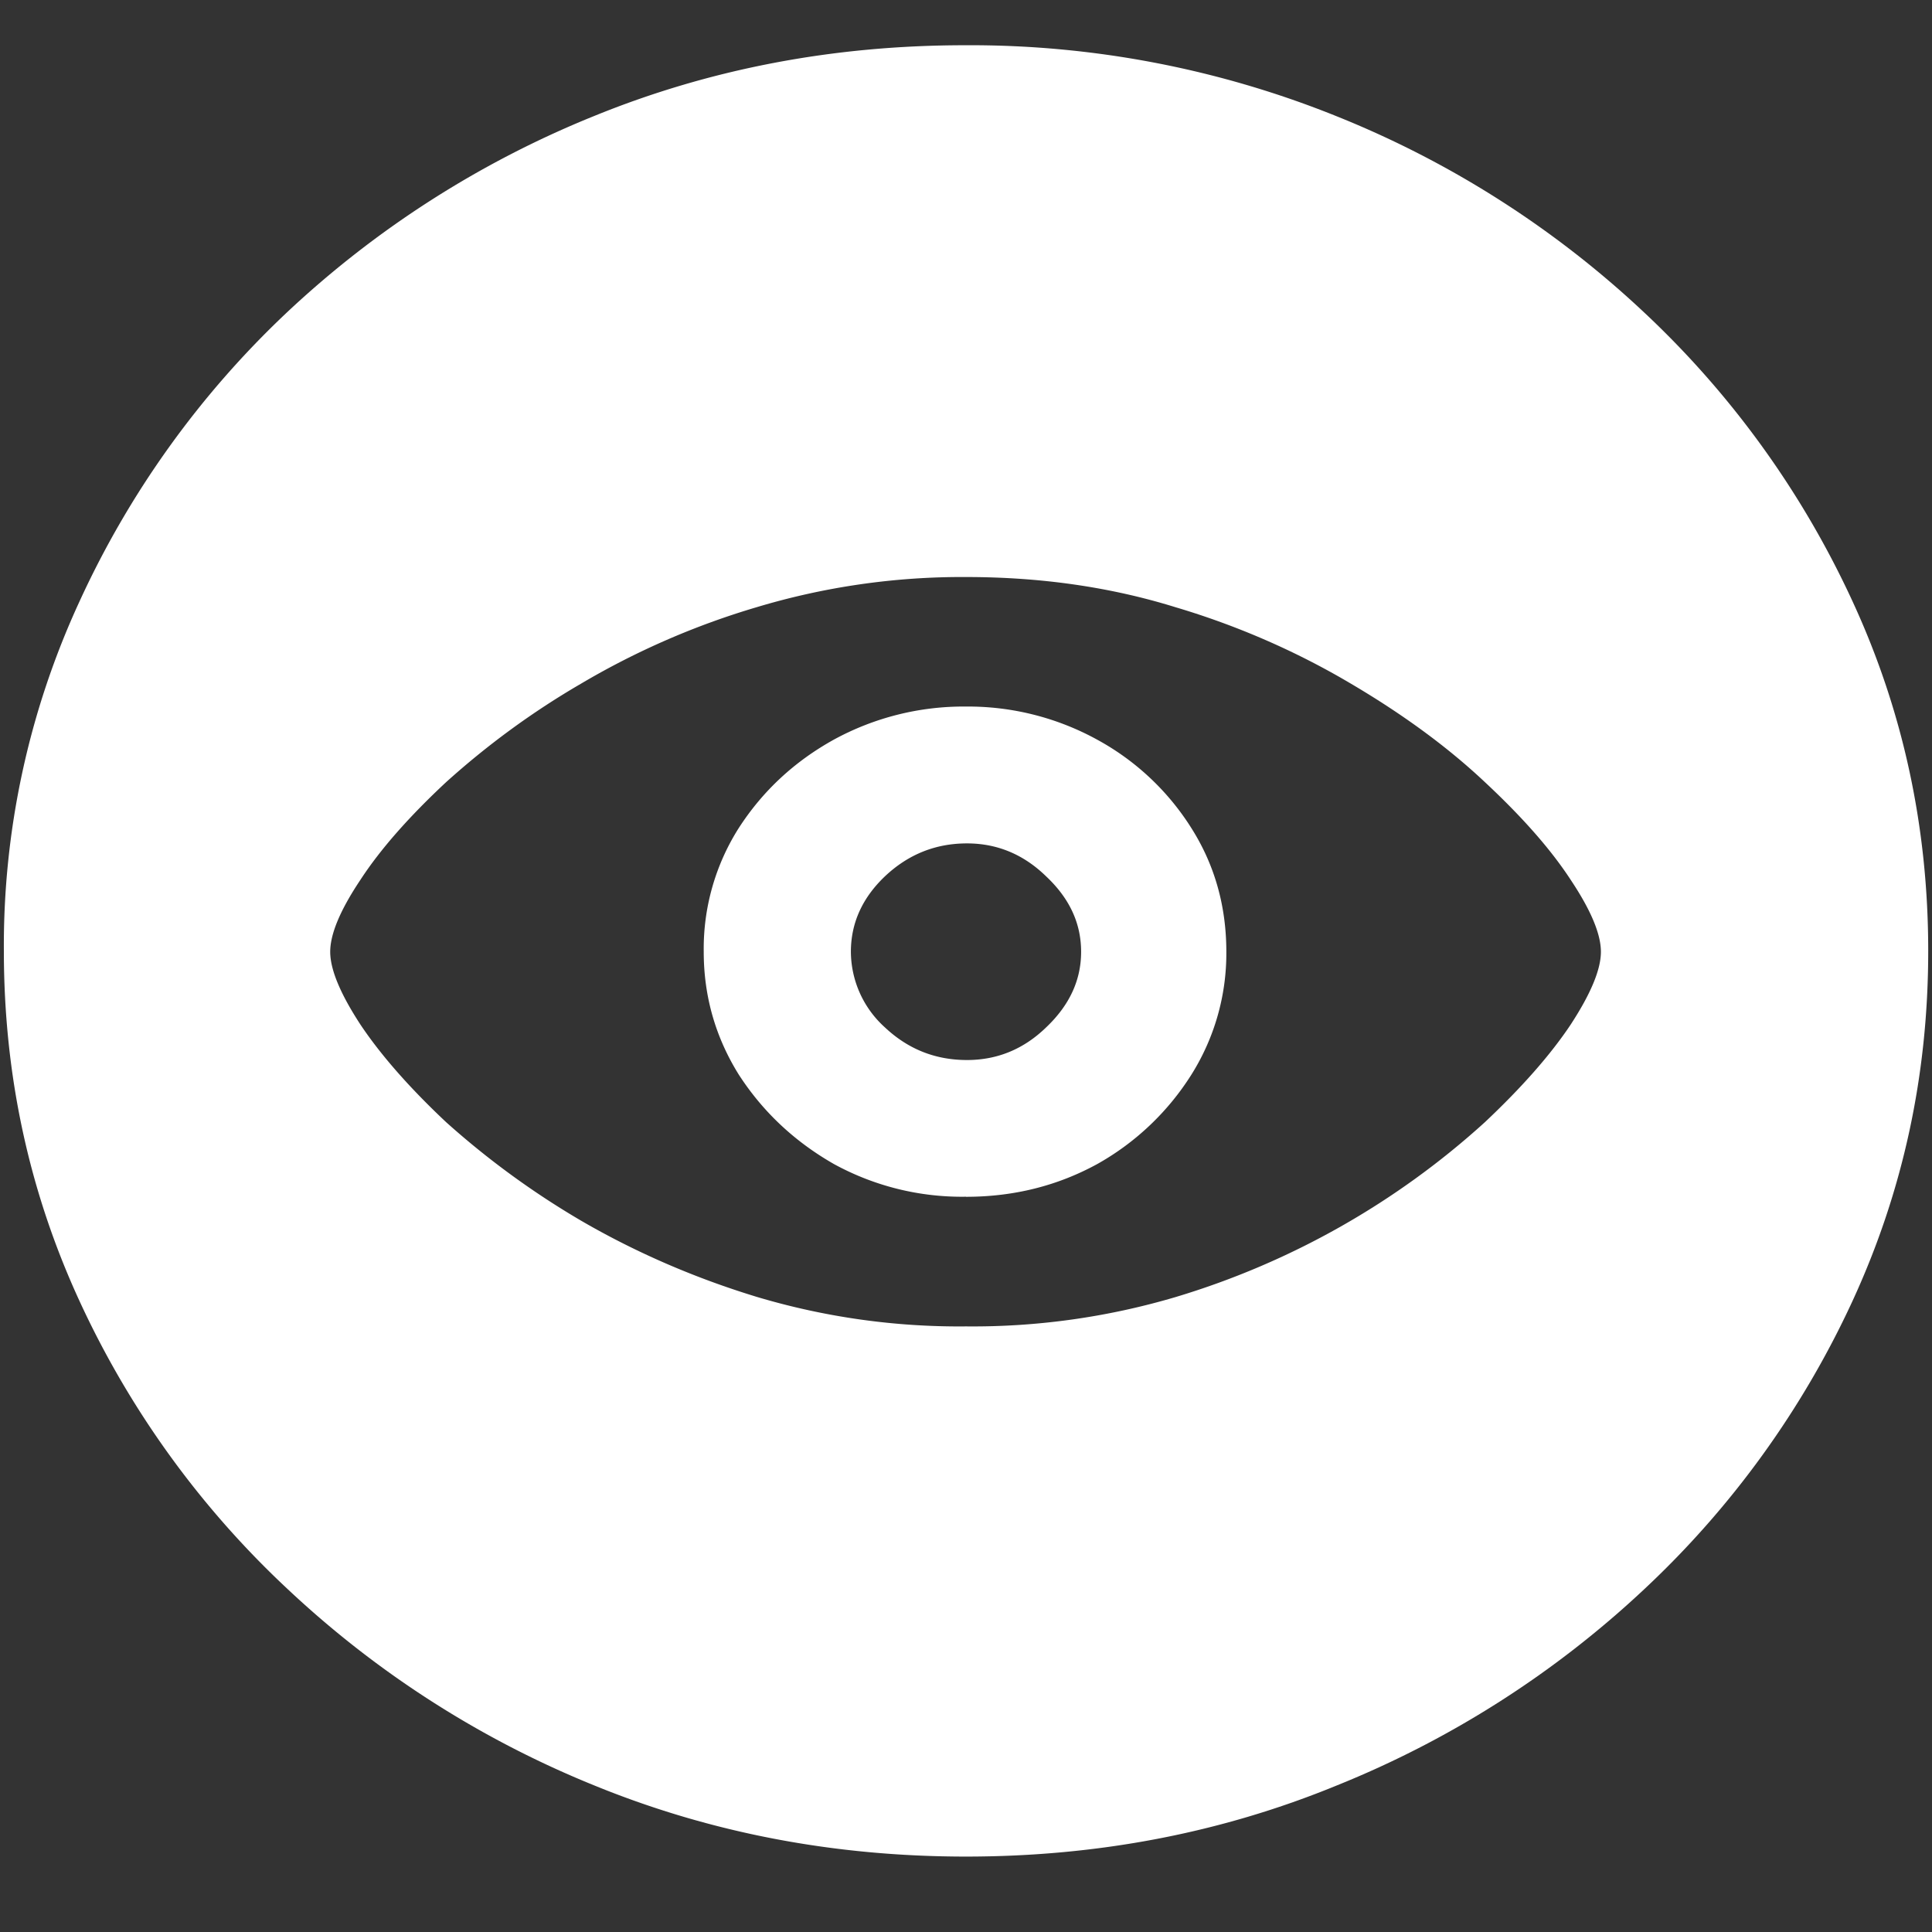 <svg xmlns="http://www.w3.org/2000/svg" width="24" height="24"><rect width="100%" height="100%" fill="#333333" stroke="none"/><path style="stroke:none;fill-rule:nonzero;fill:#fff;fill-opacity:1" d="M12 23.063c1.633 0 3.168-.293 4.605-.883a12.29 12.29 0 0 0 3.82-2.438 11.482 11.482 0 0 0 2.59-3.586c.626-1.36.938-2.804.938-4.343 0-1.536-.312-2.981-.937-4.336a11.514 11.514 0 0 0-2.59-3.594 12.22 12.22 0 0 0-3.82-2.438 12.166 12.166 0 0 0-4.618-.883c-1.633 0-3.172.293-4.617.883a12.307 12.307 0 0 0-3.809 2.438A11.523 11.523 0 0 0 .985 7.477a10.187 10.187 0 0 0-.937 4.335c0 1.54.312 2.985.937 4.344a11.438 11.438 0 0 0 2.59 3.586 12.307 12.307 0 0 0 3.809 2.438c1.445.59 2.984.883 4.617.883Zm0-6.586a8.774 8.774 0 0 1-2.59-.364c-.77-.234-1.504-.55-2.191-.949a10.345 10.345 0 0 1-1.676-1.223c-.461-.433-.816-.84-1.066-1.214-.25-.383-.375-.684-.375-.903 0-.222.125-.52.375-.894.25-.383.605-.785 1.066-1.215.512-.461 1.07-.871 1.676-1.223a9.675 9.675 0 0 1 2.18-.949A8.862 8.862 0 0 1 12 7.168c.93 0 1.797.125 2.602.375.765.227 1.5.547 2.18.95.648.382 1.202.788 1.663 1.222.461.43.817.832 1.067 1.215.25.375.375.672.375.894 0 .219-.125.52-.375.903-.25.375-.606.78-1.067 1.214a9.98 9.98 0 0 1-3.843 2.172 8.87 8.87 0 0 1-2.602.364Zm0-1.61c.594 0 1.137-.137 1.629-.406a3.272 3.272 0 0 0 1.172-1.113 2.83 2.83 0 0 0 .433-1.524c0-.566-.144-1.078-.433-1.535a3.177 3.177 0 0 0-1.172-1.101A3.33 3.33 0 0 0 12 8.777a3.364 3.364 0 0 0-1.64.41c-.493.273-.887.64-1.184 1.101a2.797 2.797 0 0 0-.434 1.535c0 .551.145 1.059.434 1.524.297.46.691.832 1.183 1.113a3.308 3.308 0 0 0 1.641.406Zm.012-1.699c-.39 0-.73-.133-1.02-.406a1.273 1.273 0 0 1-.422-.938c0-.355.14-.668.422-.937.29-.274.63-.41 1.02-.41.375 0 .703.136.984.41.29.273.434.582.434.937 0 .352-.145.664-.434.938-.281.273-.61.406-.984.406Zm0 0"/></svg>